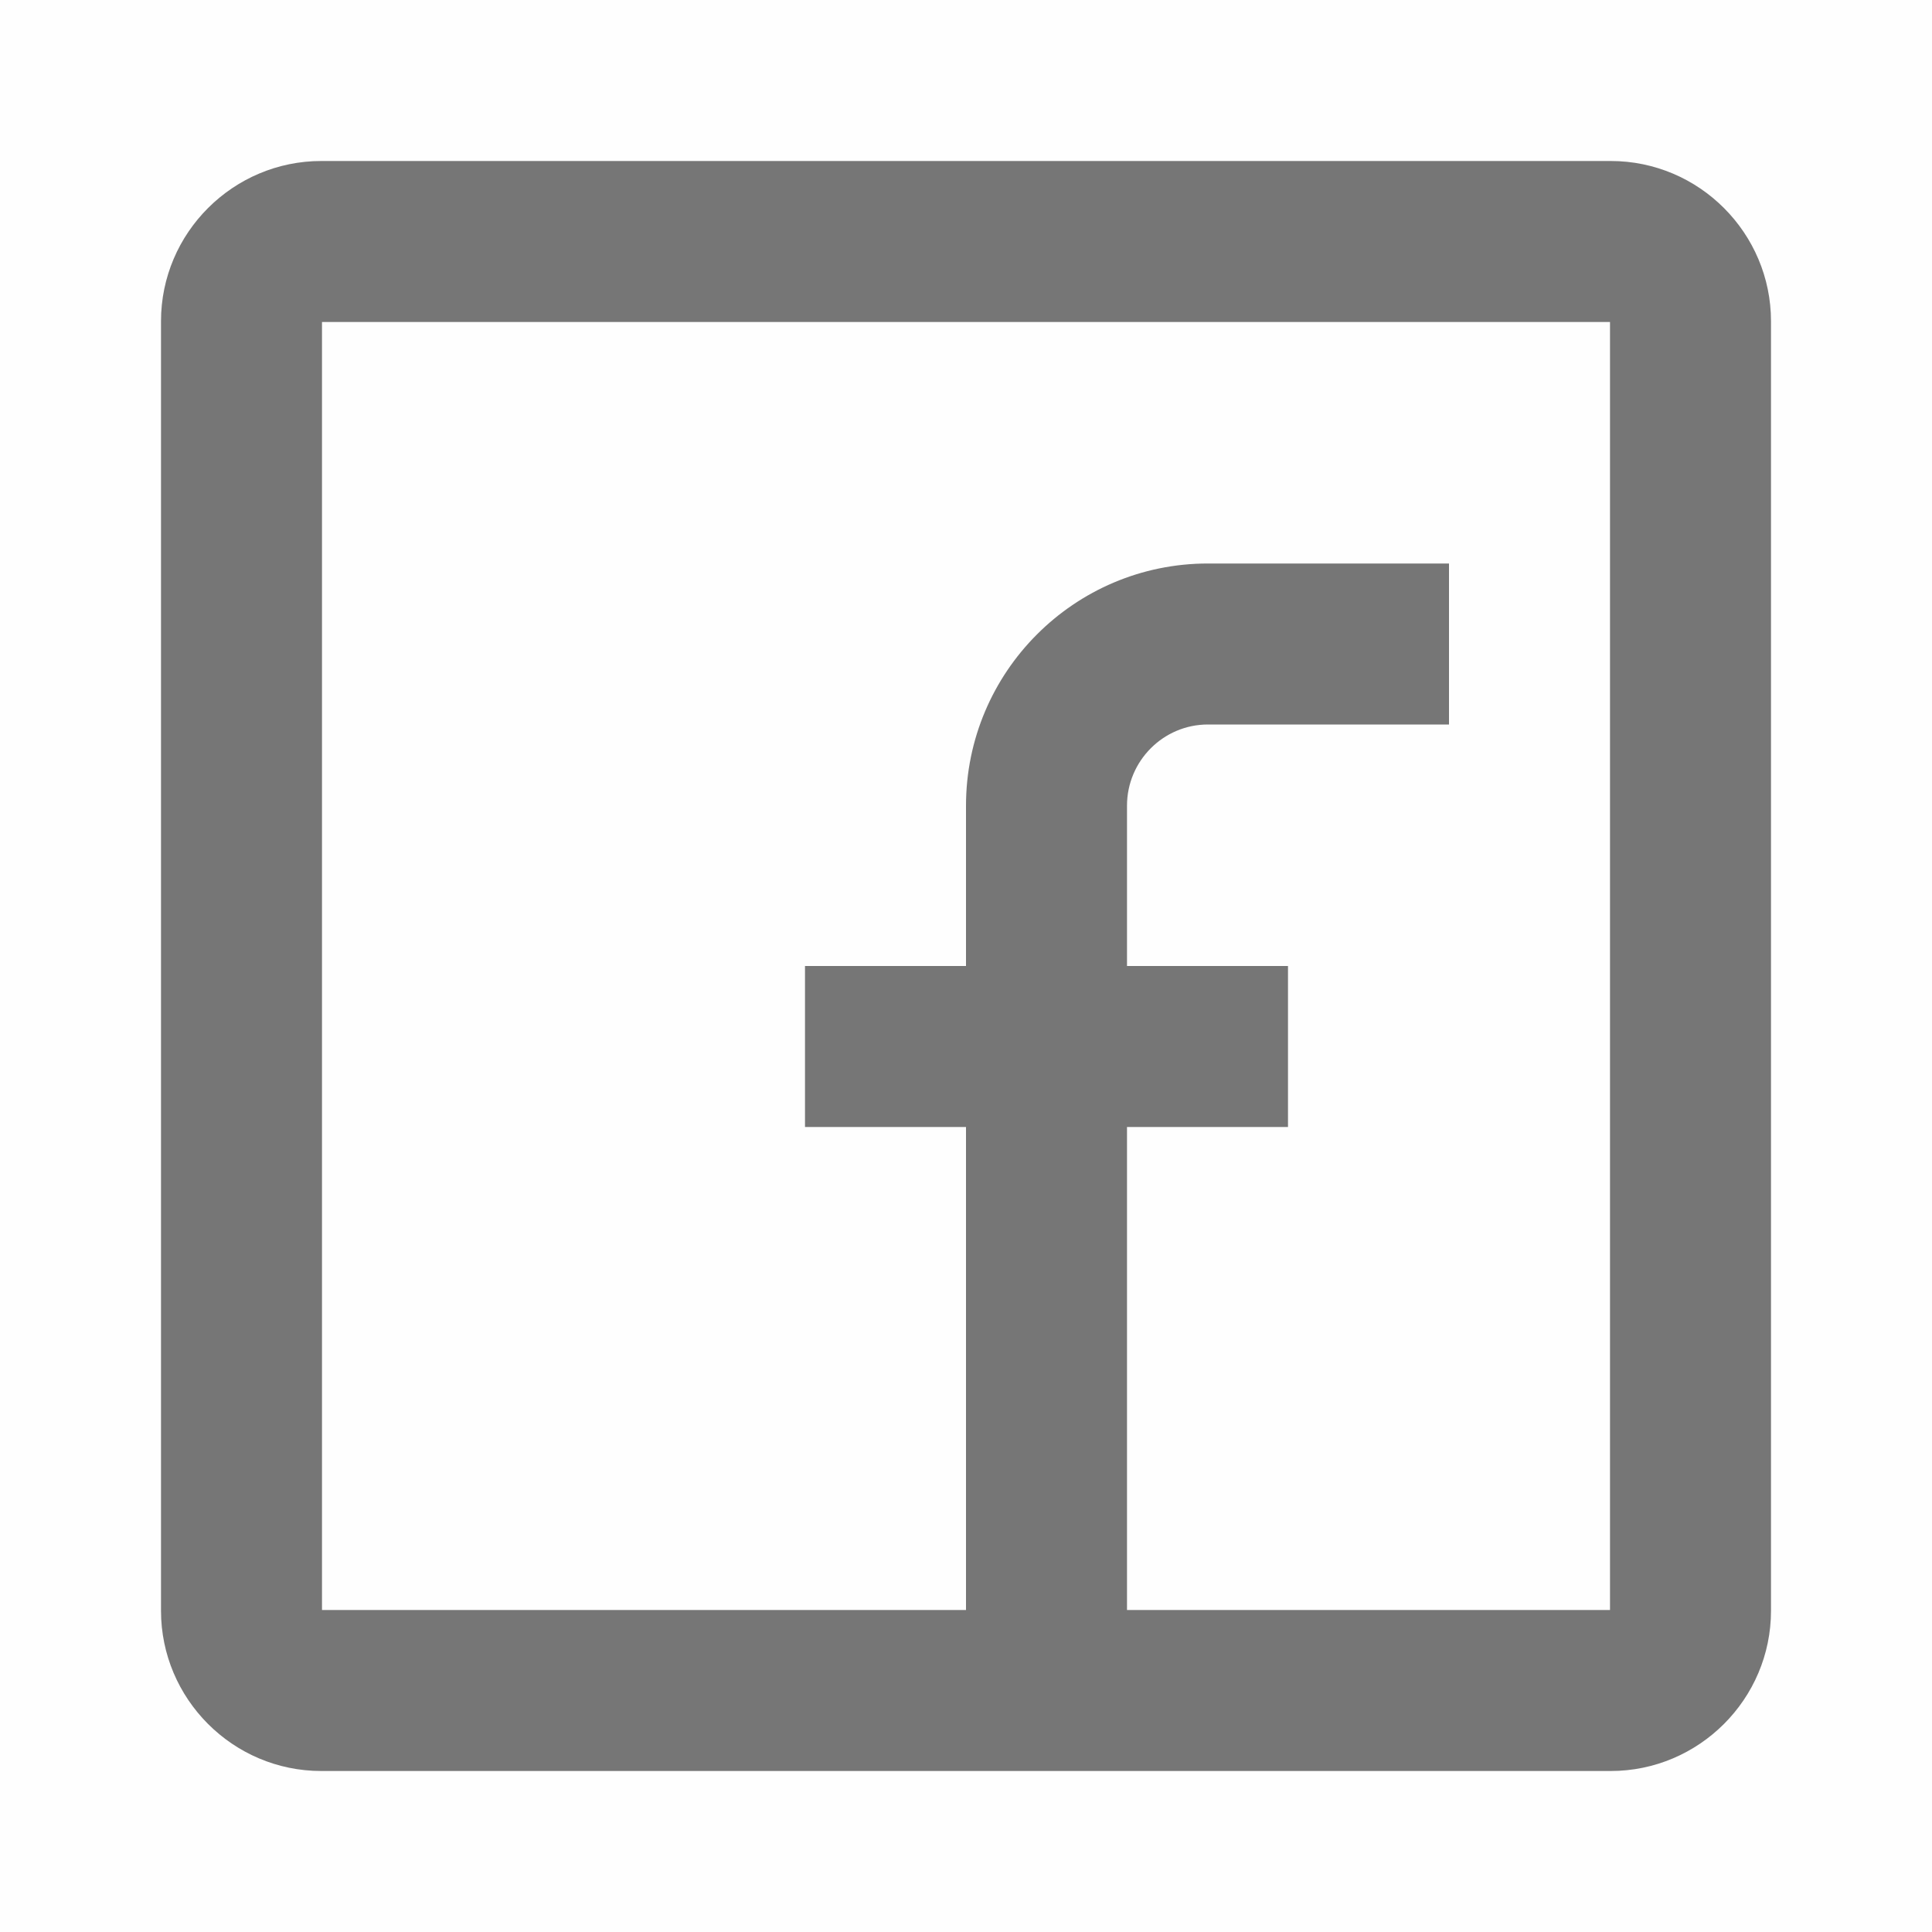 <?xml version="1.0" encoding="UTF-8"?>
<svg width="24px" height="24px" viewBox="0 0 24 24" version="1.1" xmlns="http://www.w3.org/2000/svg" xmlns:xlink="http://www.w3.org/1999/xlink">
    <defs></defs>
    <g id="Page-1" stroke="none" stroke-width="1" fill="none" fill-rule="evenodd">
        <g id="Somente-cashback-(não-rastreado)" transform="translate(-470, -368)" fill="#767676">
            <g id="icon-facebook" transform="translate(470, 368)">
                <rect id="area" fill-opacity="0.01" transform="translate(12, 12) scale(1, -1) translate(-12, -12) " x="0" y="0" width="24" height="24"></rect>
                <path d="M4,20 L20,20 L20,4 L4,4 L4,20 Z M14,12 L16,12 L16,14 L14,14 L14,20 L12,20 L12,14 L10,14 L10,12 L12,12 L12,10.009 C12,8.349 13.346,7 15.005,7 L18,7 L18,9 L15.005,9 C14.451,9 14,9.453 14,10.009 L14,12 L14,12 Z M2,3.991 C2,2.891 2.898,2 3.991,2 L20.009,2 C21.109,2 22,2.898 22,3.991 L22,20.009 C22,21.109 21.102,22 20.009,22 L3.991,22 C2.891,22 2,21.102 2,20.009 L2,3.991 Z" id="shape" fill-rule="nonzero"></path>
            </g>
        </g>
    </g>
</svg>